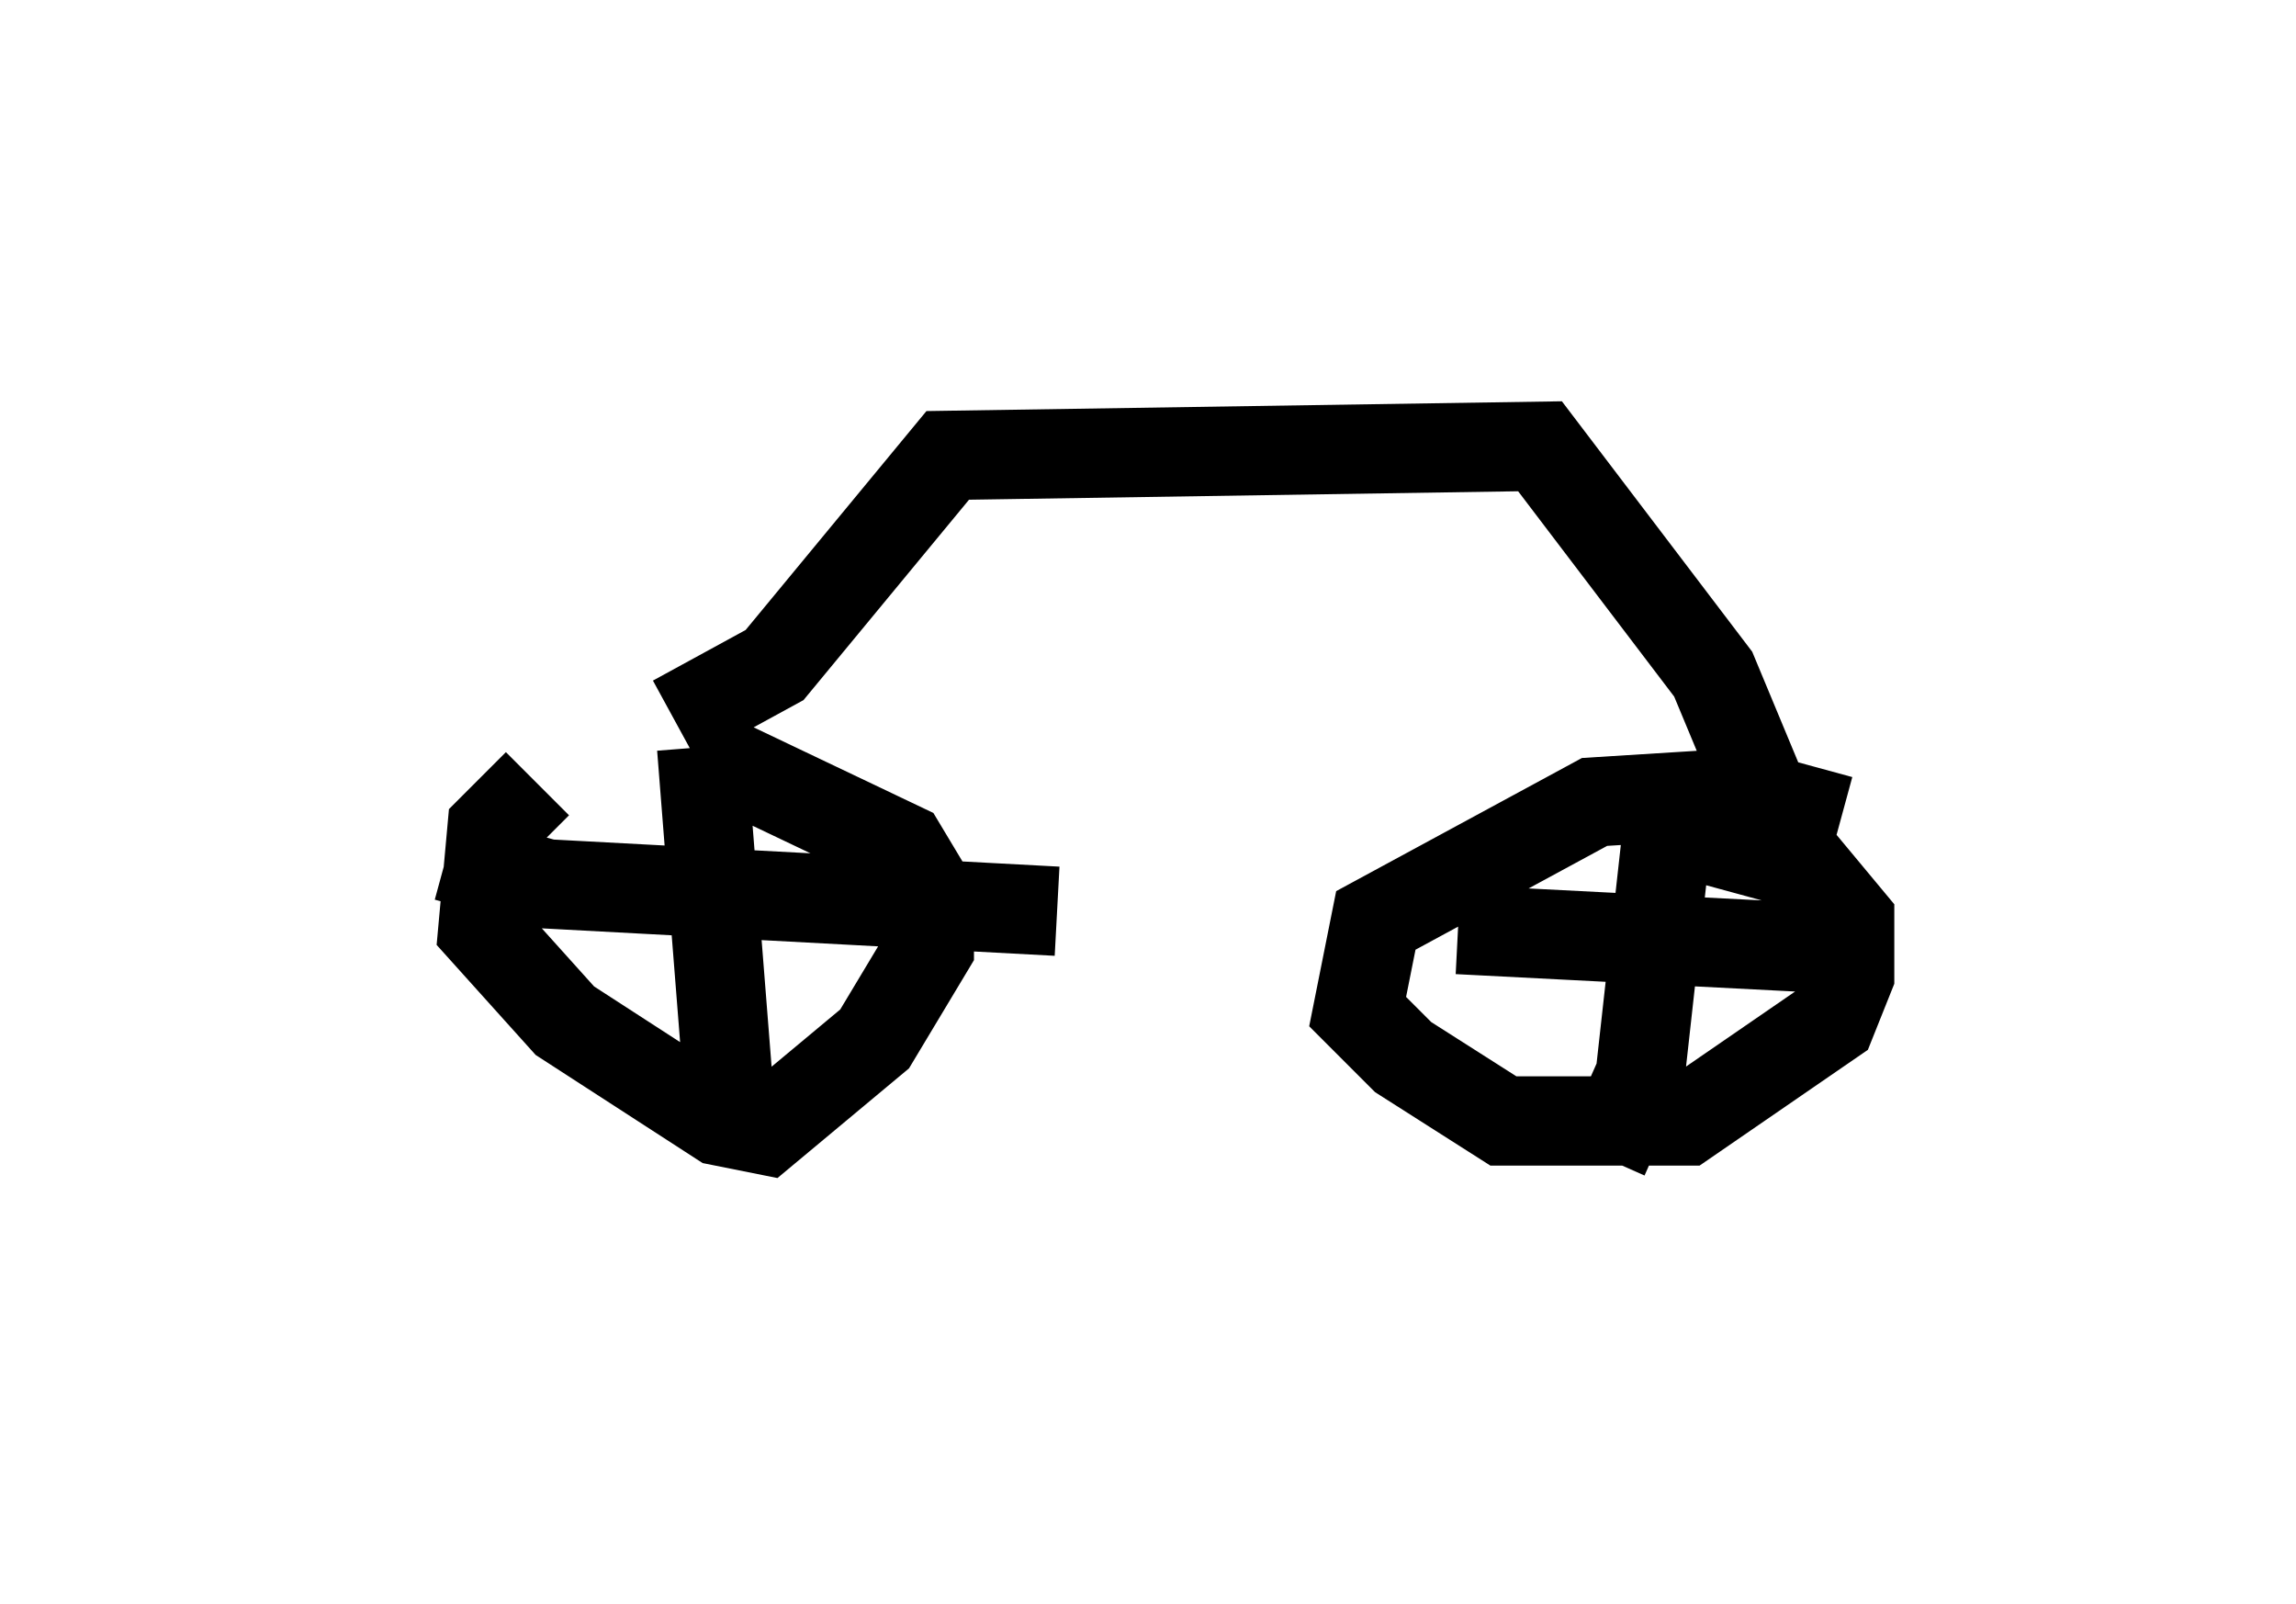 <?xml version="1.0" encoding="utf-8" ?>
<svg baseProfile="full" height="17.963" version="1.1" width="25.721" xmlns="http://www.w3.org/2000/svg" xmlns:ev="http://www.w3.org/2001/xml-events" xmlns:xlink="http://www.w3.org/1999/xlink"><defs /><rect fill="white" height="17.963" width="25.721" x="0" y="0" /><path d="M8.267, 7.96 m-2.246, 0.817 l-0.51, 0.51 -0.102, 1.123 l0.919, 1.021 1.735, 1.123 l0.51, 0.102 1.225, -1.021 l0.613, -1.021 0.0, -0.613 l-0.306, -0.51 -2.144, -1.021 m12.658, 0.715 l-1.123, -0.306 -1.633, 0.102 l-2.45, 1.327 -0.204, 1.021 l0.51, 0.51 1.123, 0.715 l2.042, 0.0 1.633, -1.123 l0.204, -0.51 0.0, -0.613 l-0.51, -0.613 -1.123, -0.306 m-0.408, -0.102 l-0.306, 2.756 -0.408, 0.919 m-1.633, -2.552 l3.981, 0.204 m-12.454, -2.246 l0.306, 3.879 -0.408, 0.204 m-2.756, -2.858 l1.123, 0.306 5.717, 0.306 m-4.288, -2.144 l1.123, -0.613 1.94, -2.348 l6.635, -0.102 1.94, 2.552 l0.51, 1.225 " fill="none" stroke="black" stroke-width="1" /></svg>